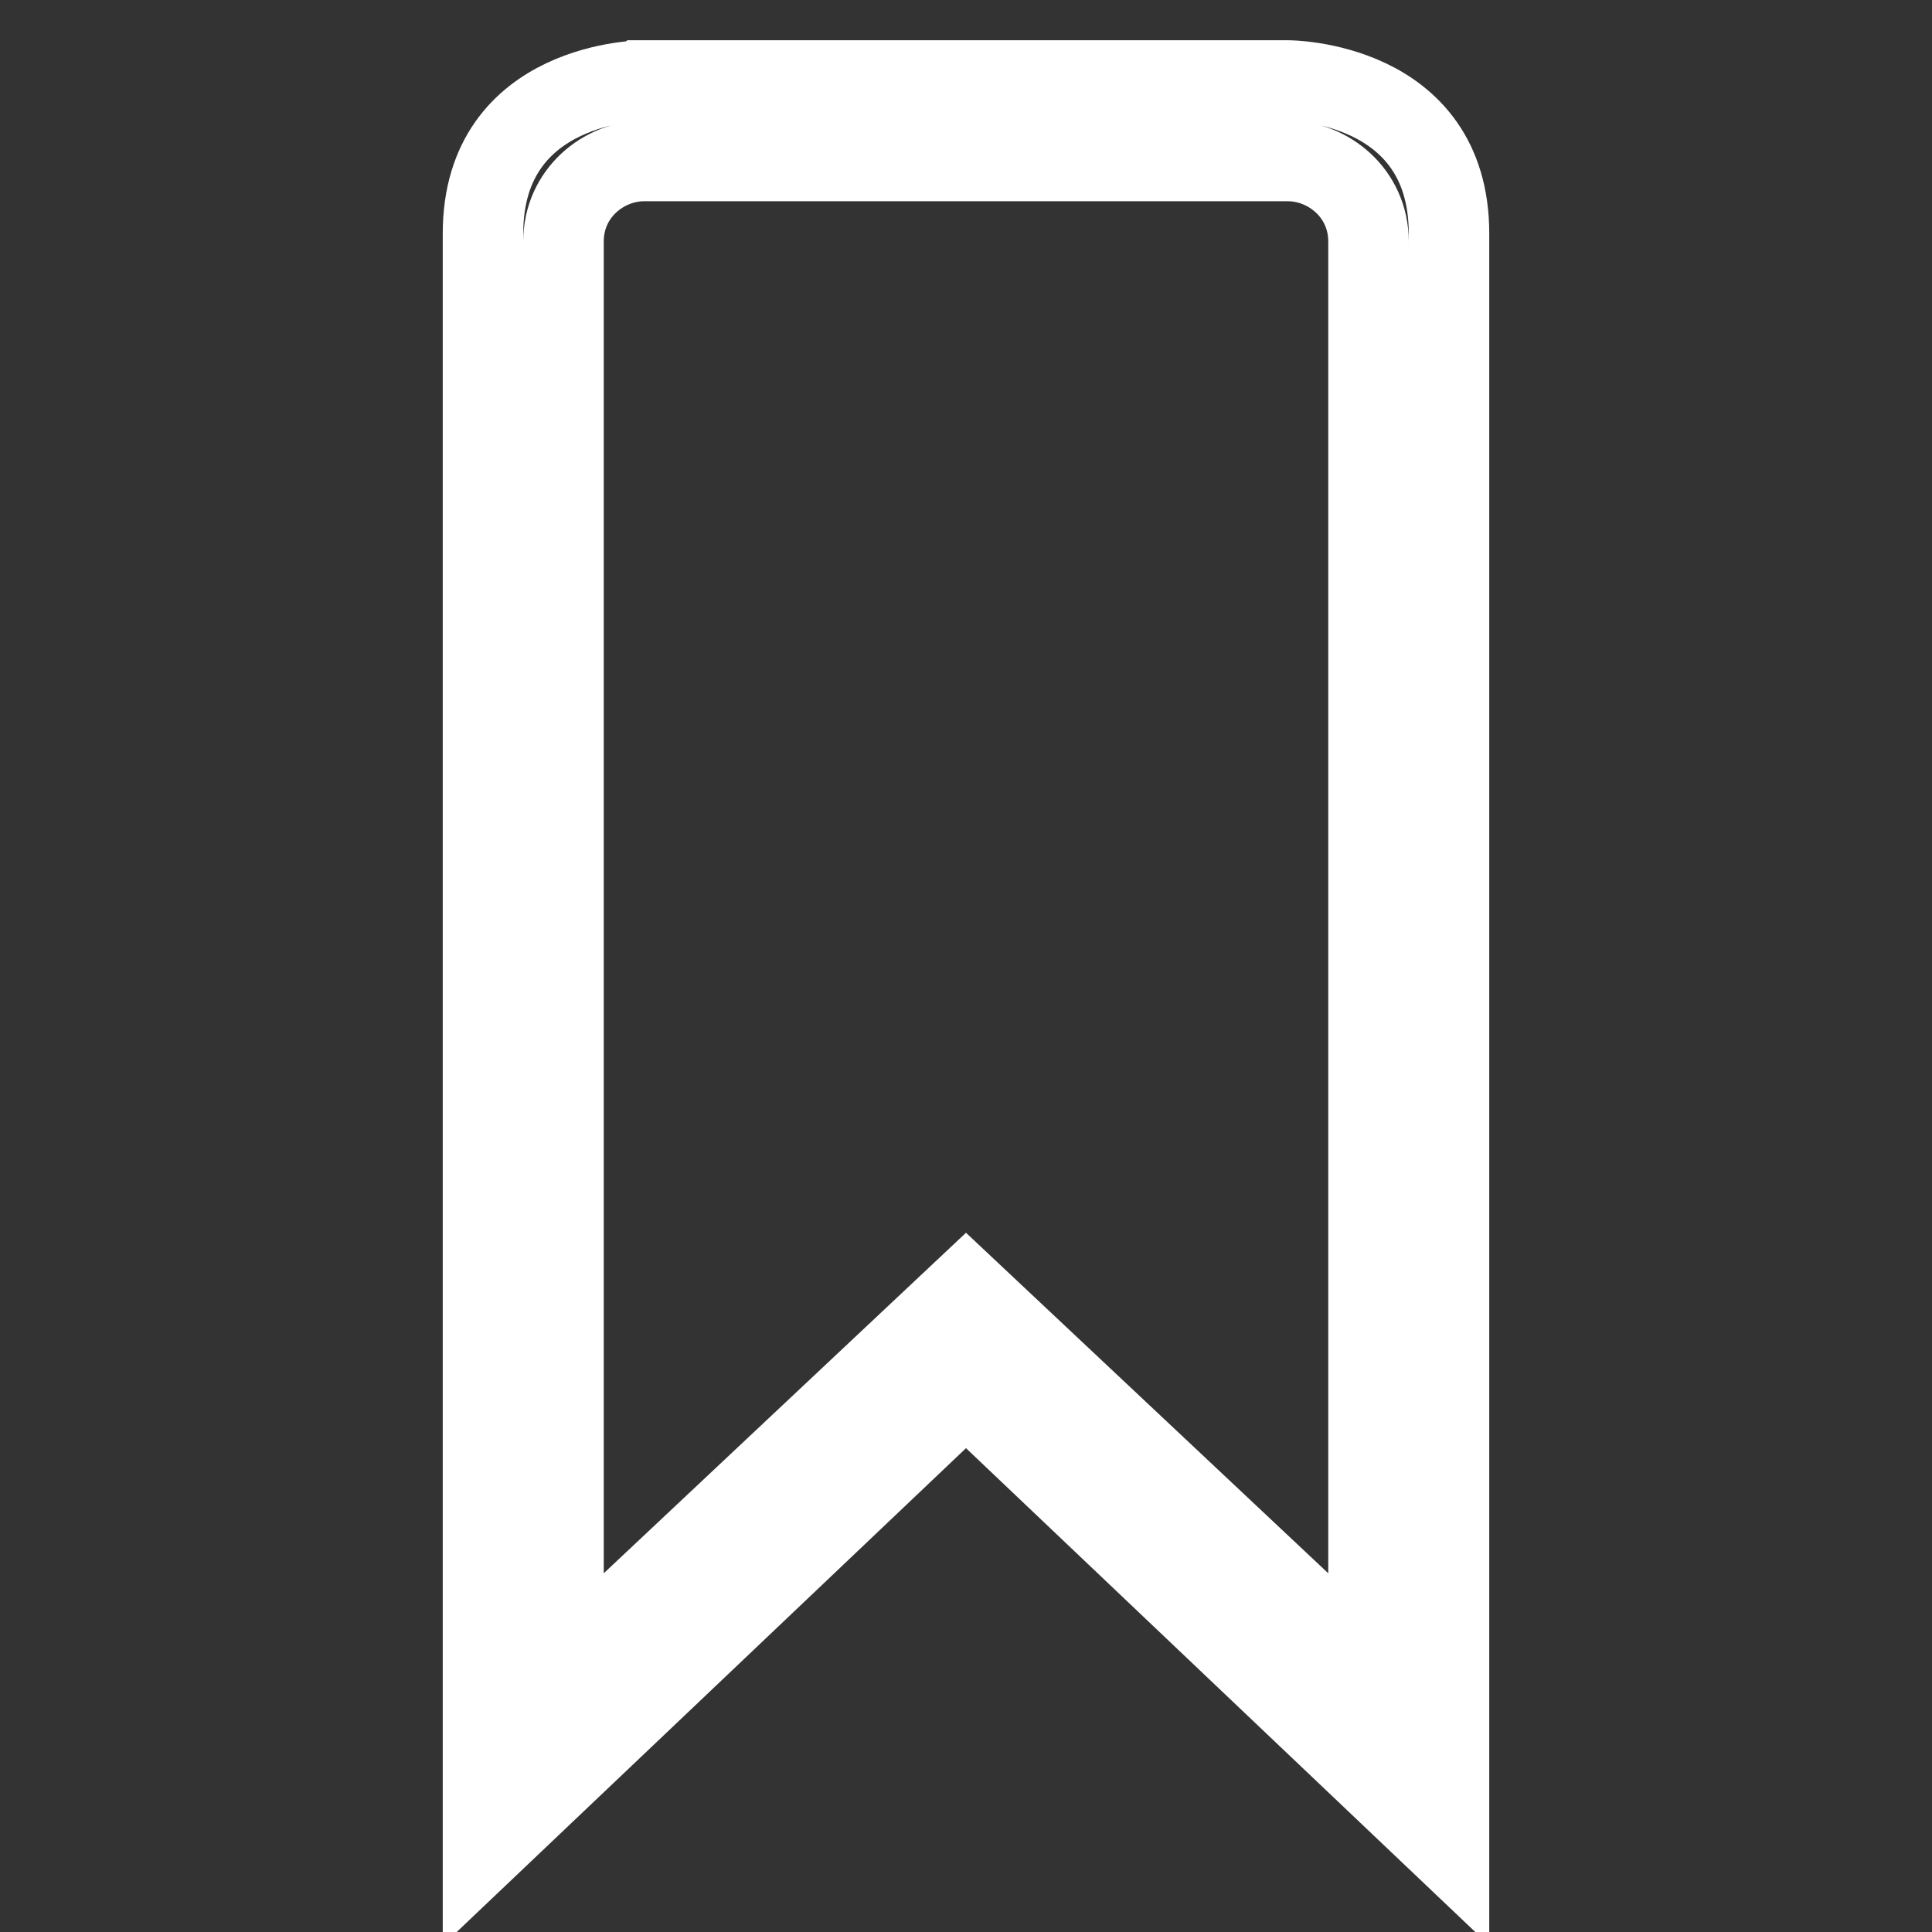 <?xml version="1.0" encoding="utf-8"?>
<!-- Generator: Adobe Illustrator 18.0.0, SVG Export Plug-In . SVG Version: 6.00 Build 0)  -->
<!DOCTYPE svg PUBLIC "-//W3C//DTD SVG 1.1//EN" "http://www.w3.org/Graphics/SVG/1.1/DTD/svg11.dtd">
<svg version="1.1" id="Layer_1" xmlns:sketch="http://www.bohemiancoding.com/sketch/ns"
	 xmlns="http://www.w3.org/2000/svg" xmlns:xlink="http://www.w3.org/1999/xlink" x="0px" y="0px" viewBox="0 0 24 24"
	 enable-background="new 0 0 24 24" xml:space="preserve">
<rect x="0" y="0" width="24" height="24" fill="#333333" stroke="none"/>
<title></title>
<desc></desc>
<g id="Artboard-1" transform="translate(-575, -263)">
	<g id="slice" transform="translate(215, 119)">
	</g>
	<path id="common-bookmark-outline-stroke" fill="none" stroke="#FFFFFF" stroke-miterlimit="10" d="M581,265.9V286l6-5.7l6,5.7
		v-20.1c0-1.9-2-1.9-2-1.9h-8C583,264,581,264,581,265.9z M582,283.7l5-4.7l5,4.7V266c0-0.6-0.5-1-1-1h-8c-0.5,0-1,0.4-1,1V283.7z"
		/>
</g>
</svg>
